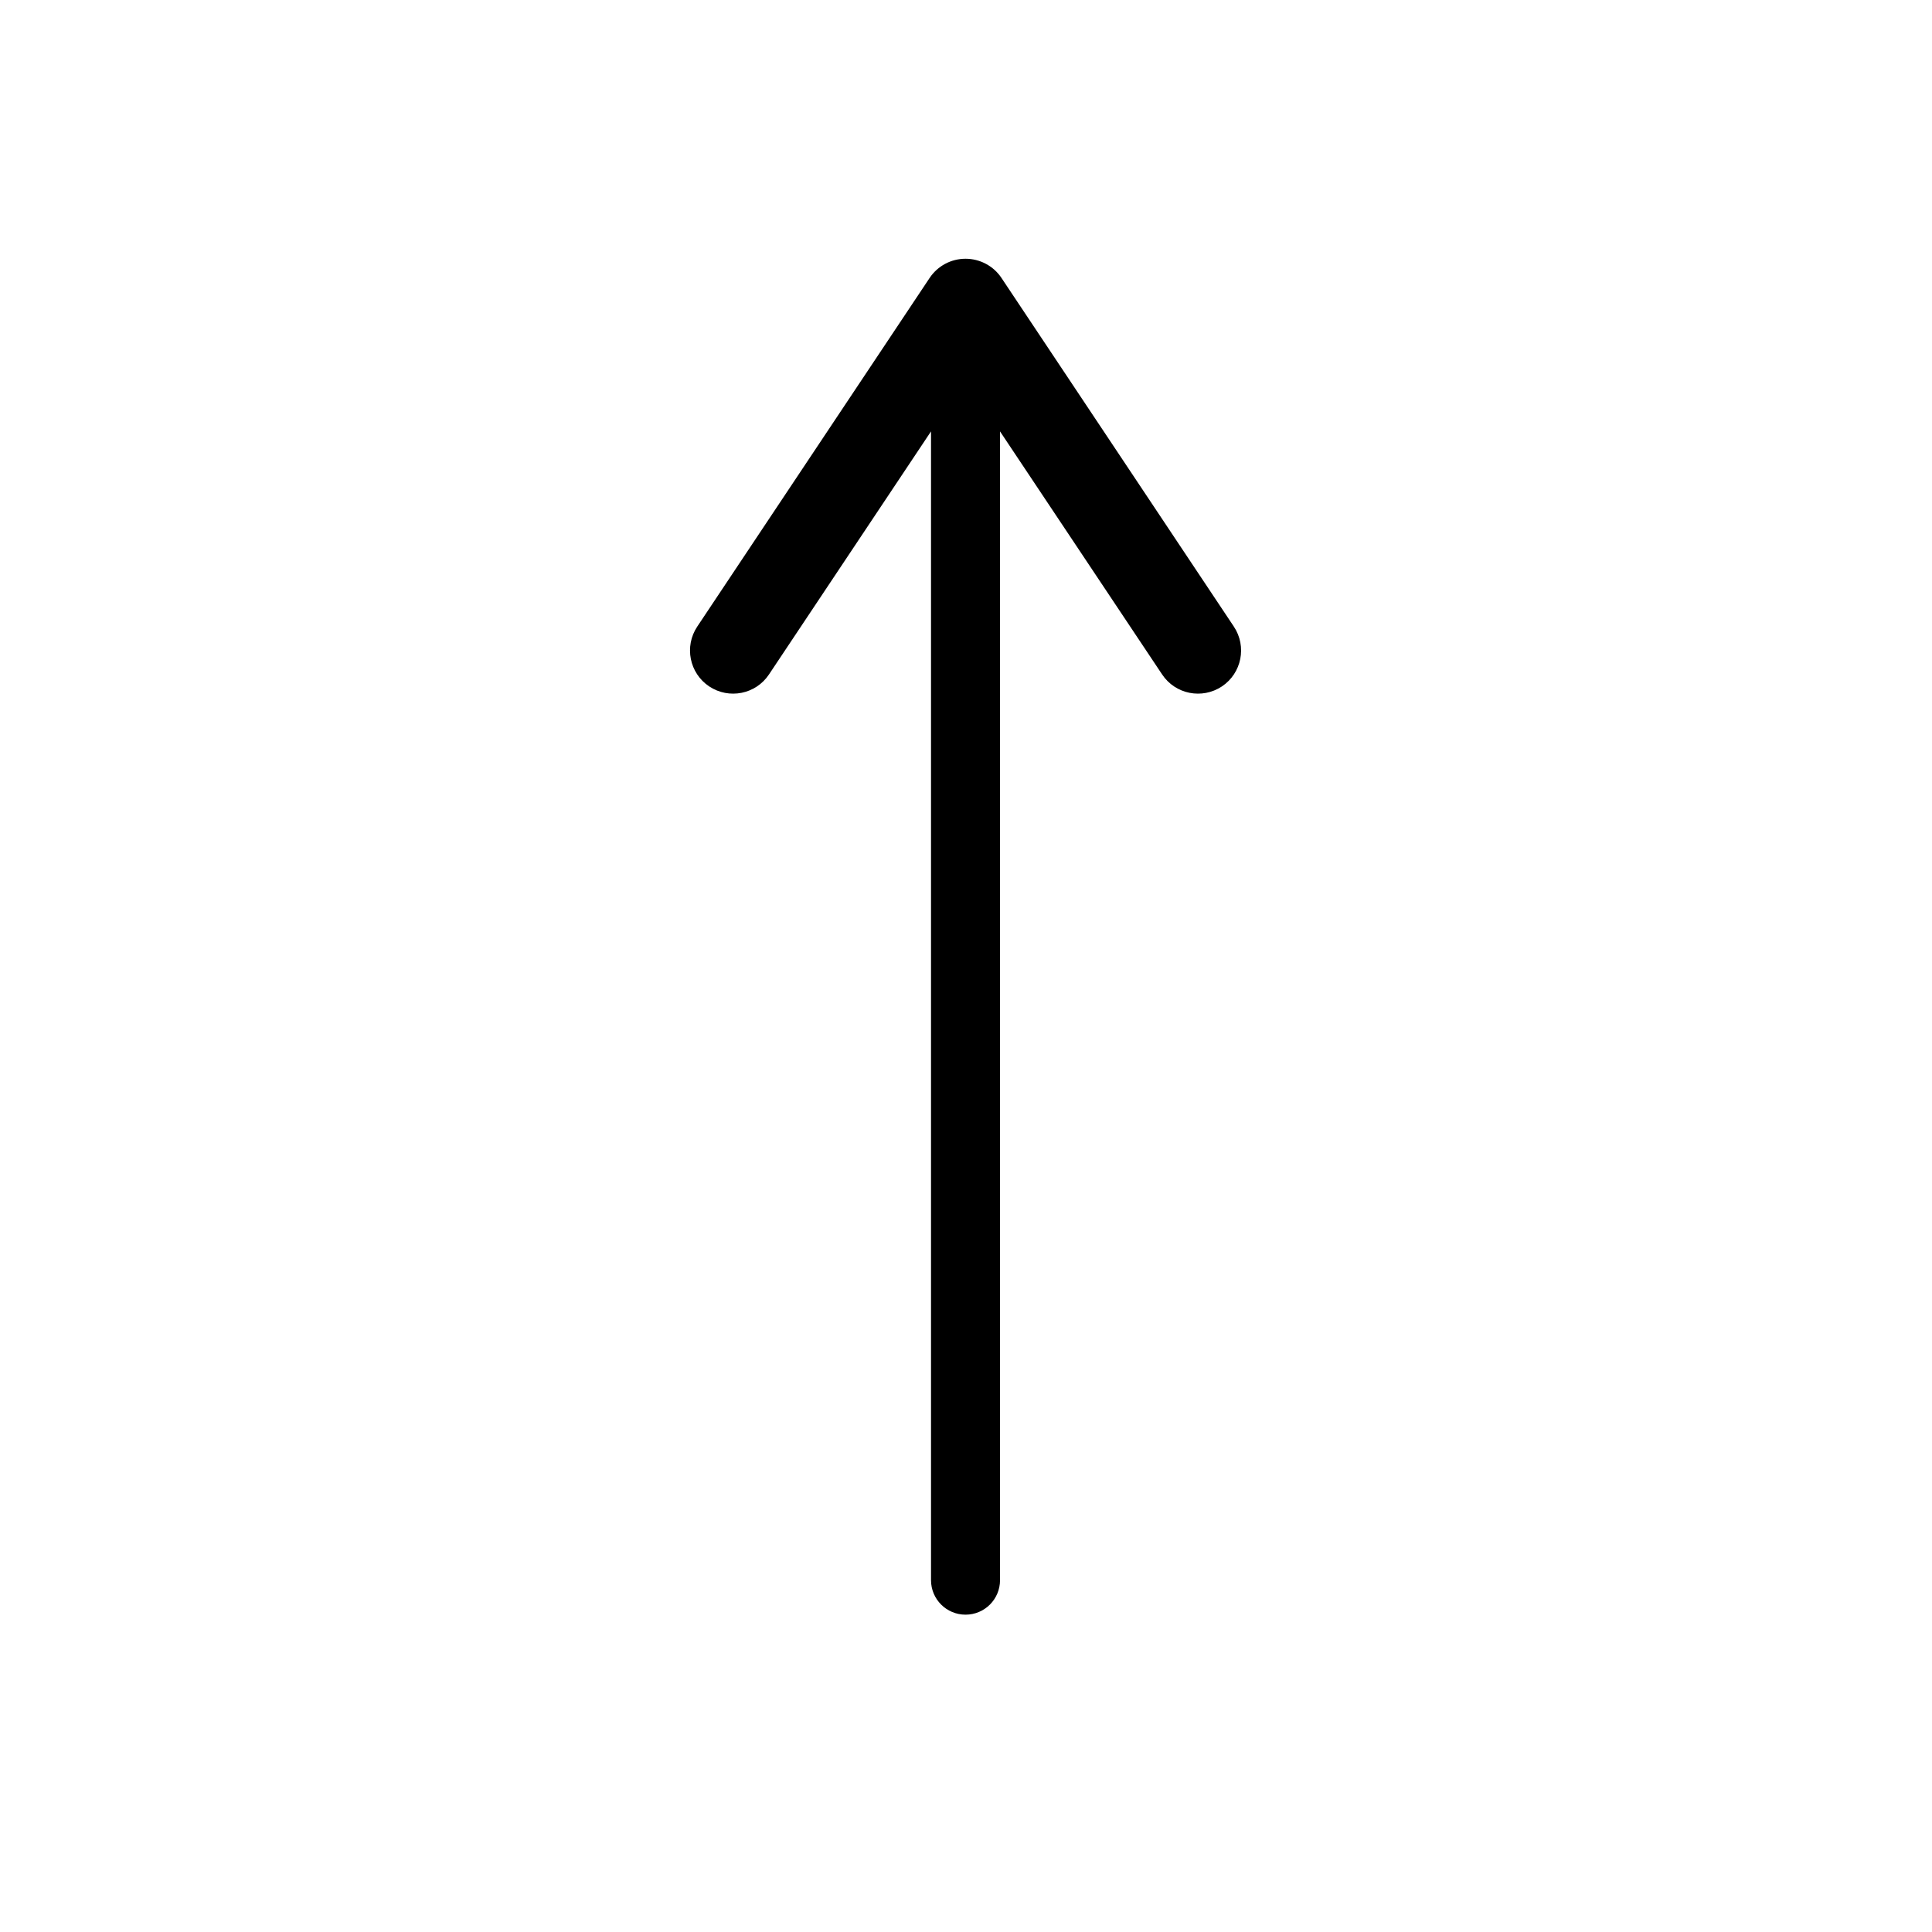 <svg width="28" height="28" viewBox="0 0 28 28" fill="none" xmlns="http://www.w3.org/2000/svg">
<g clip-path="url(#clip0)">
<path fill-rule="evenodd" clip-rule="evenodd" d="M14.514 4.028C14.398 3.854 14.202 3.75 13.993 3.75C13.784 3.75 13.589 3.854 13.473 4.028L10.105 9.081C9.914 9.368 9.991 9.756 10.278 9.948C10.566 10.139 10.954 10.062 11.145 9.774L13.493 6.252V22.901C13.493 23.177 13.717 23.401 13.993 23.401C14.27 23.401 14.493 23.177 14.493 22.901V6.252L16.842 9.774C17.033 10.062 17.421 10.139 17.709 9.948C17.996 9.756 18.073 9.368 17.882 9.081L14.514 4.028Z" fill="black"/>
</g>
<defs>
<clipPath id="clip0">
<rect width="28" height="28" fill="white"/>
</clipPath>
</defs>
</svg>
